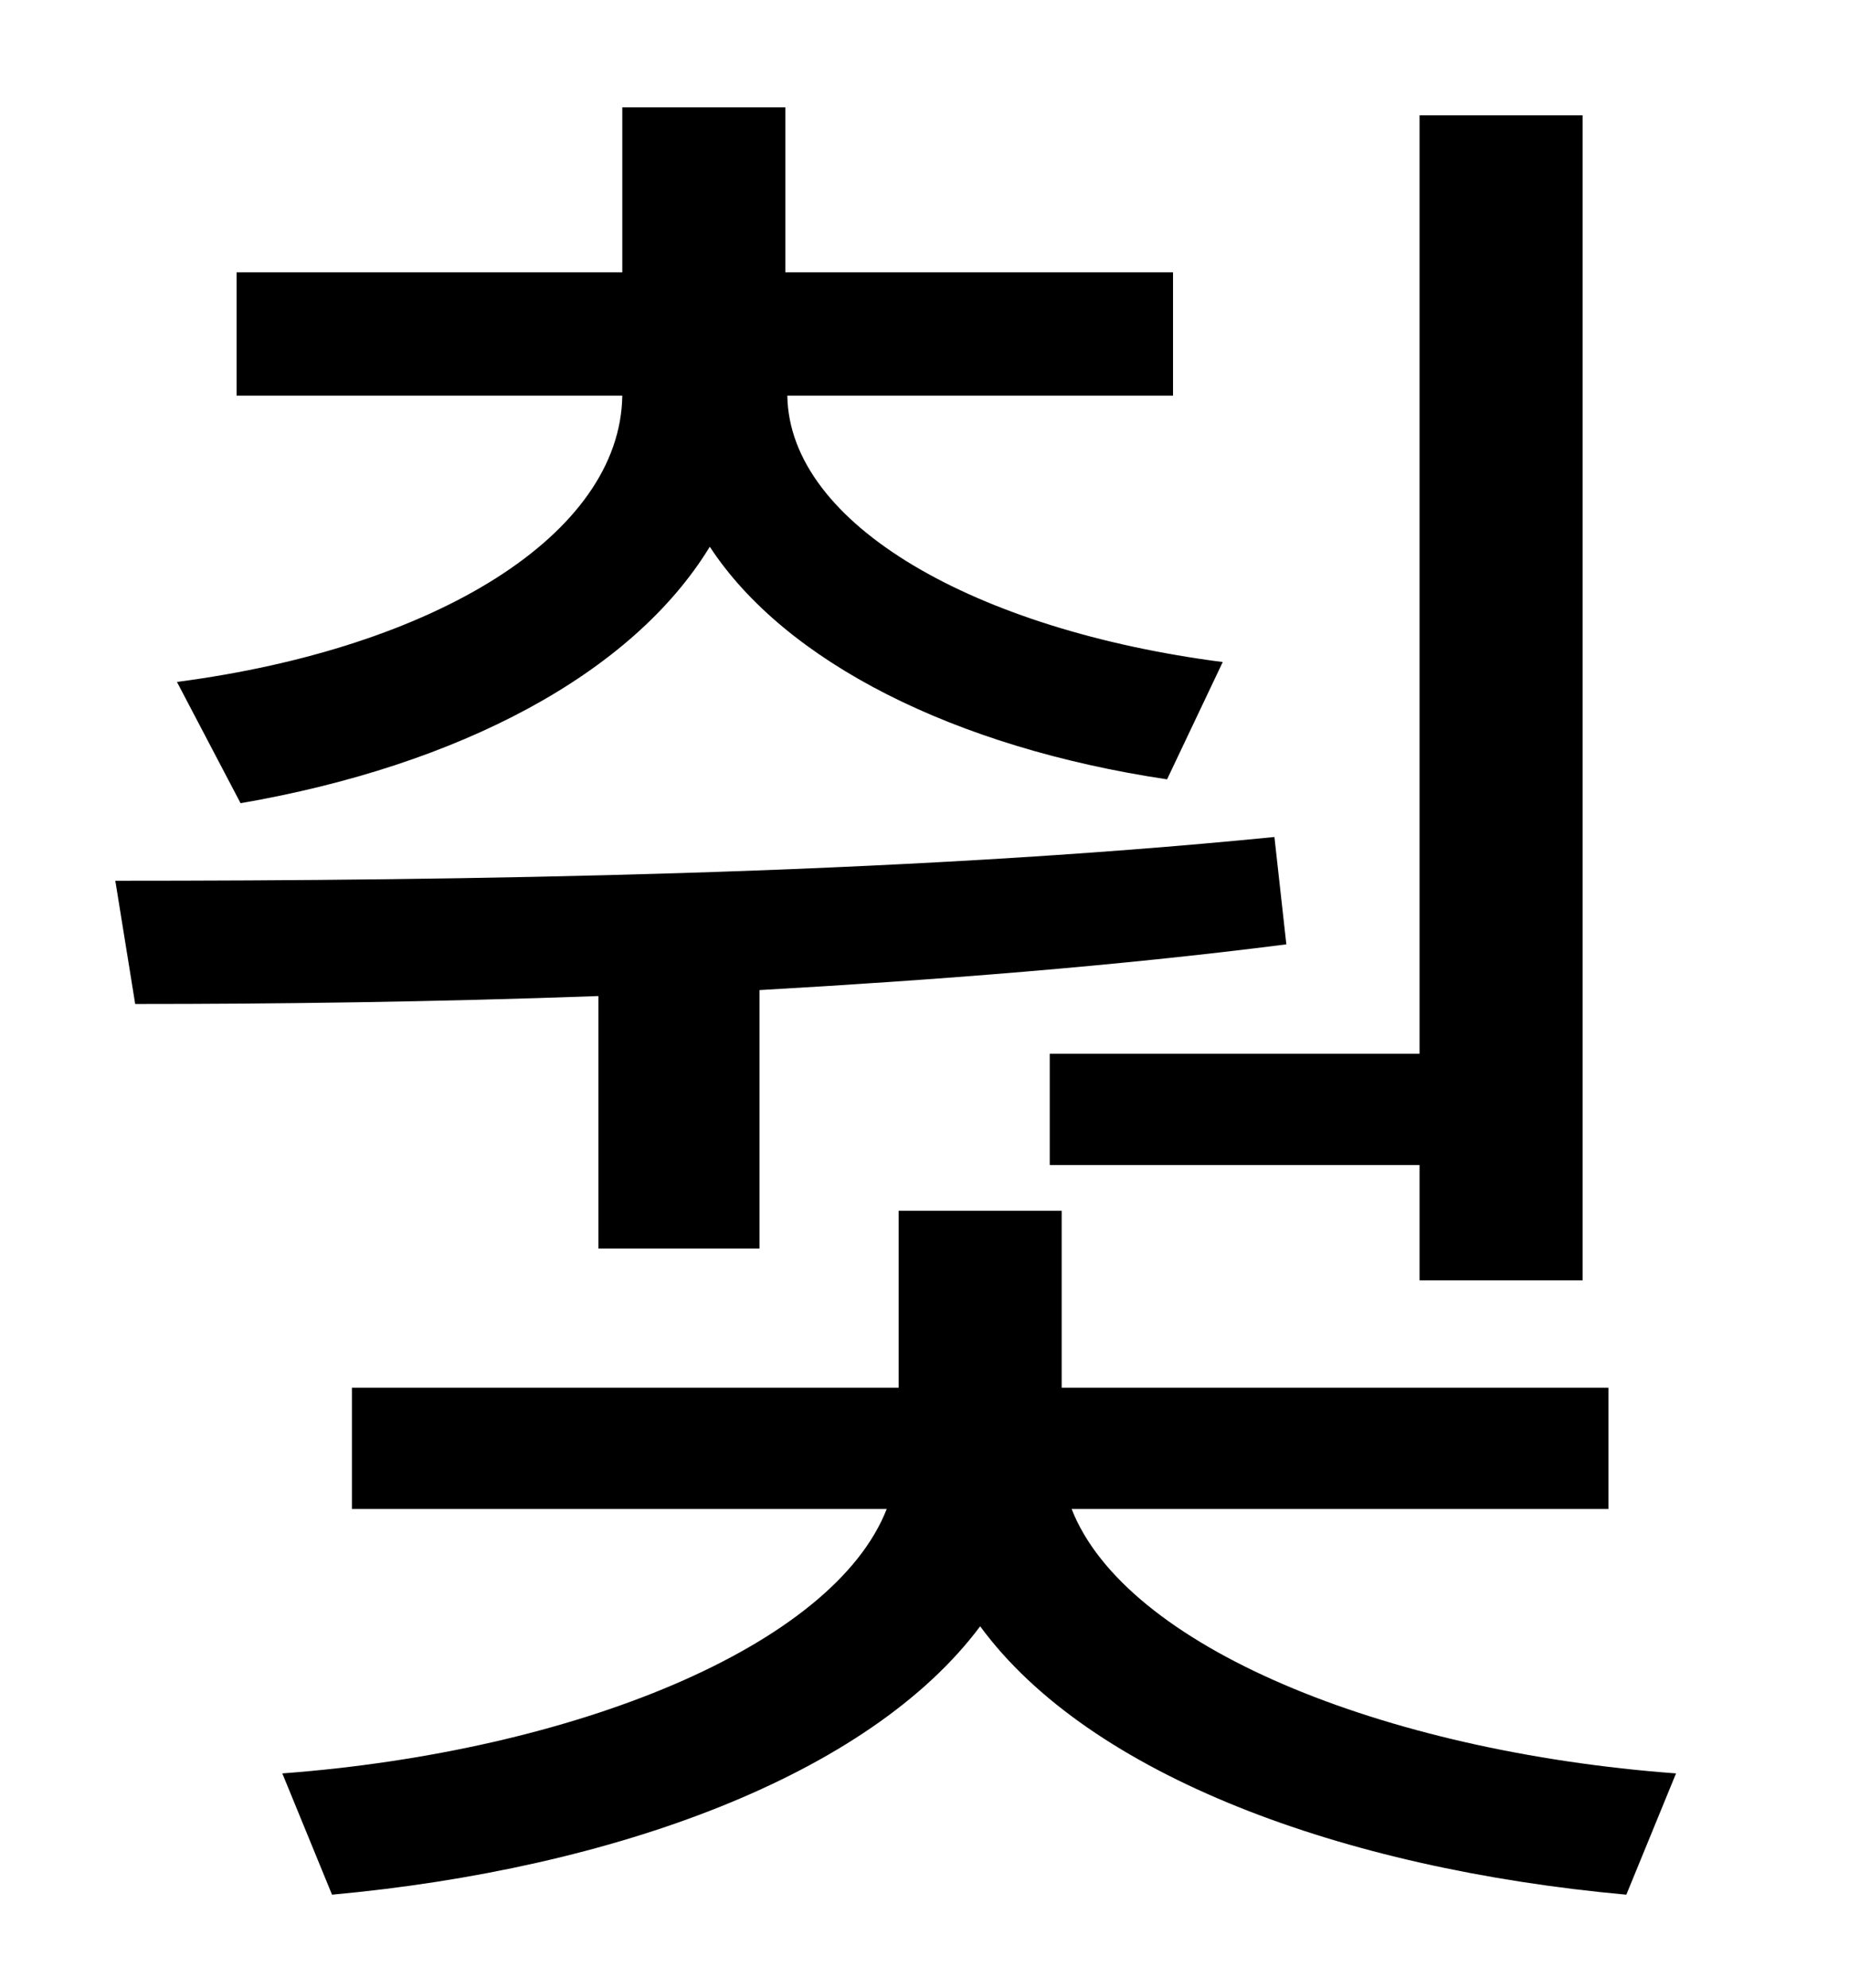 <?xml version="1.0" standalone="no"?>
<!DOCTYPE svg PUBLIC "-//W3C//DTD SVG 1.1//EN" "http://www.w3.org/Graphics/SVG/1.1/DTD/svg11.dtd" >
<svg xmlns="http://www.w3.org/2000/svg" xmlns:xlink="http://www.w3.org/1999/xlink" version="1.1" viewBox="-10 0 930 1000">
   <path fill="currentColor"
d="M518 530h186v-472h82v586h-82v-58h-186v-56zM111 404l-32 -61c130 -17 223 -74 224 -144h-194v-62h194v-83h82v83h195v62h-194c1 65 95 118 219 134l-28 59c-107 -16 -192 -59 -230 -117c-39 64 -126 110 -236 129zM291 628v-127c-83 3 -162 4 -233 4l-10 -62
c173 0 392 -3 583 -22l6 54c-86 11 -177 18 -265 23v130h-81zM799 759h-270c27 69 156 122 304 133l-25 61c-143 -13 -270 -60 -325 -135c-56 75 -184 122 -326 135l-25 -61c147 -11 277 -64 304 -133h-269v-61h275v-89h82v89h275v61z" />
</svg>
